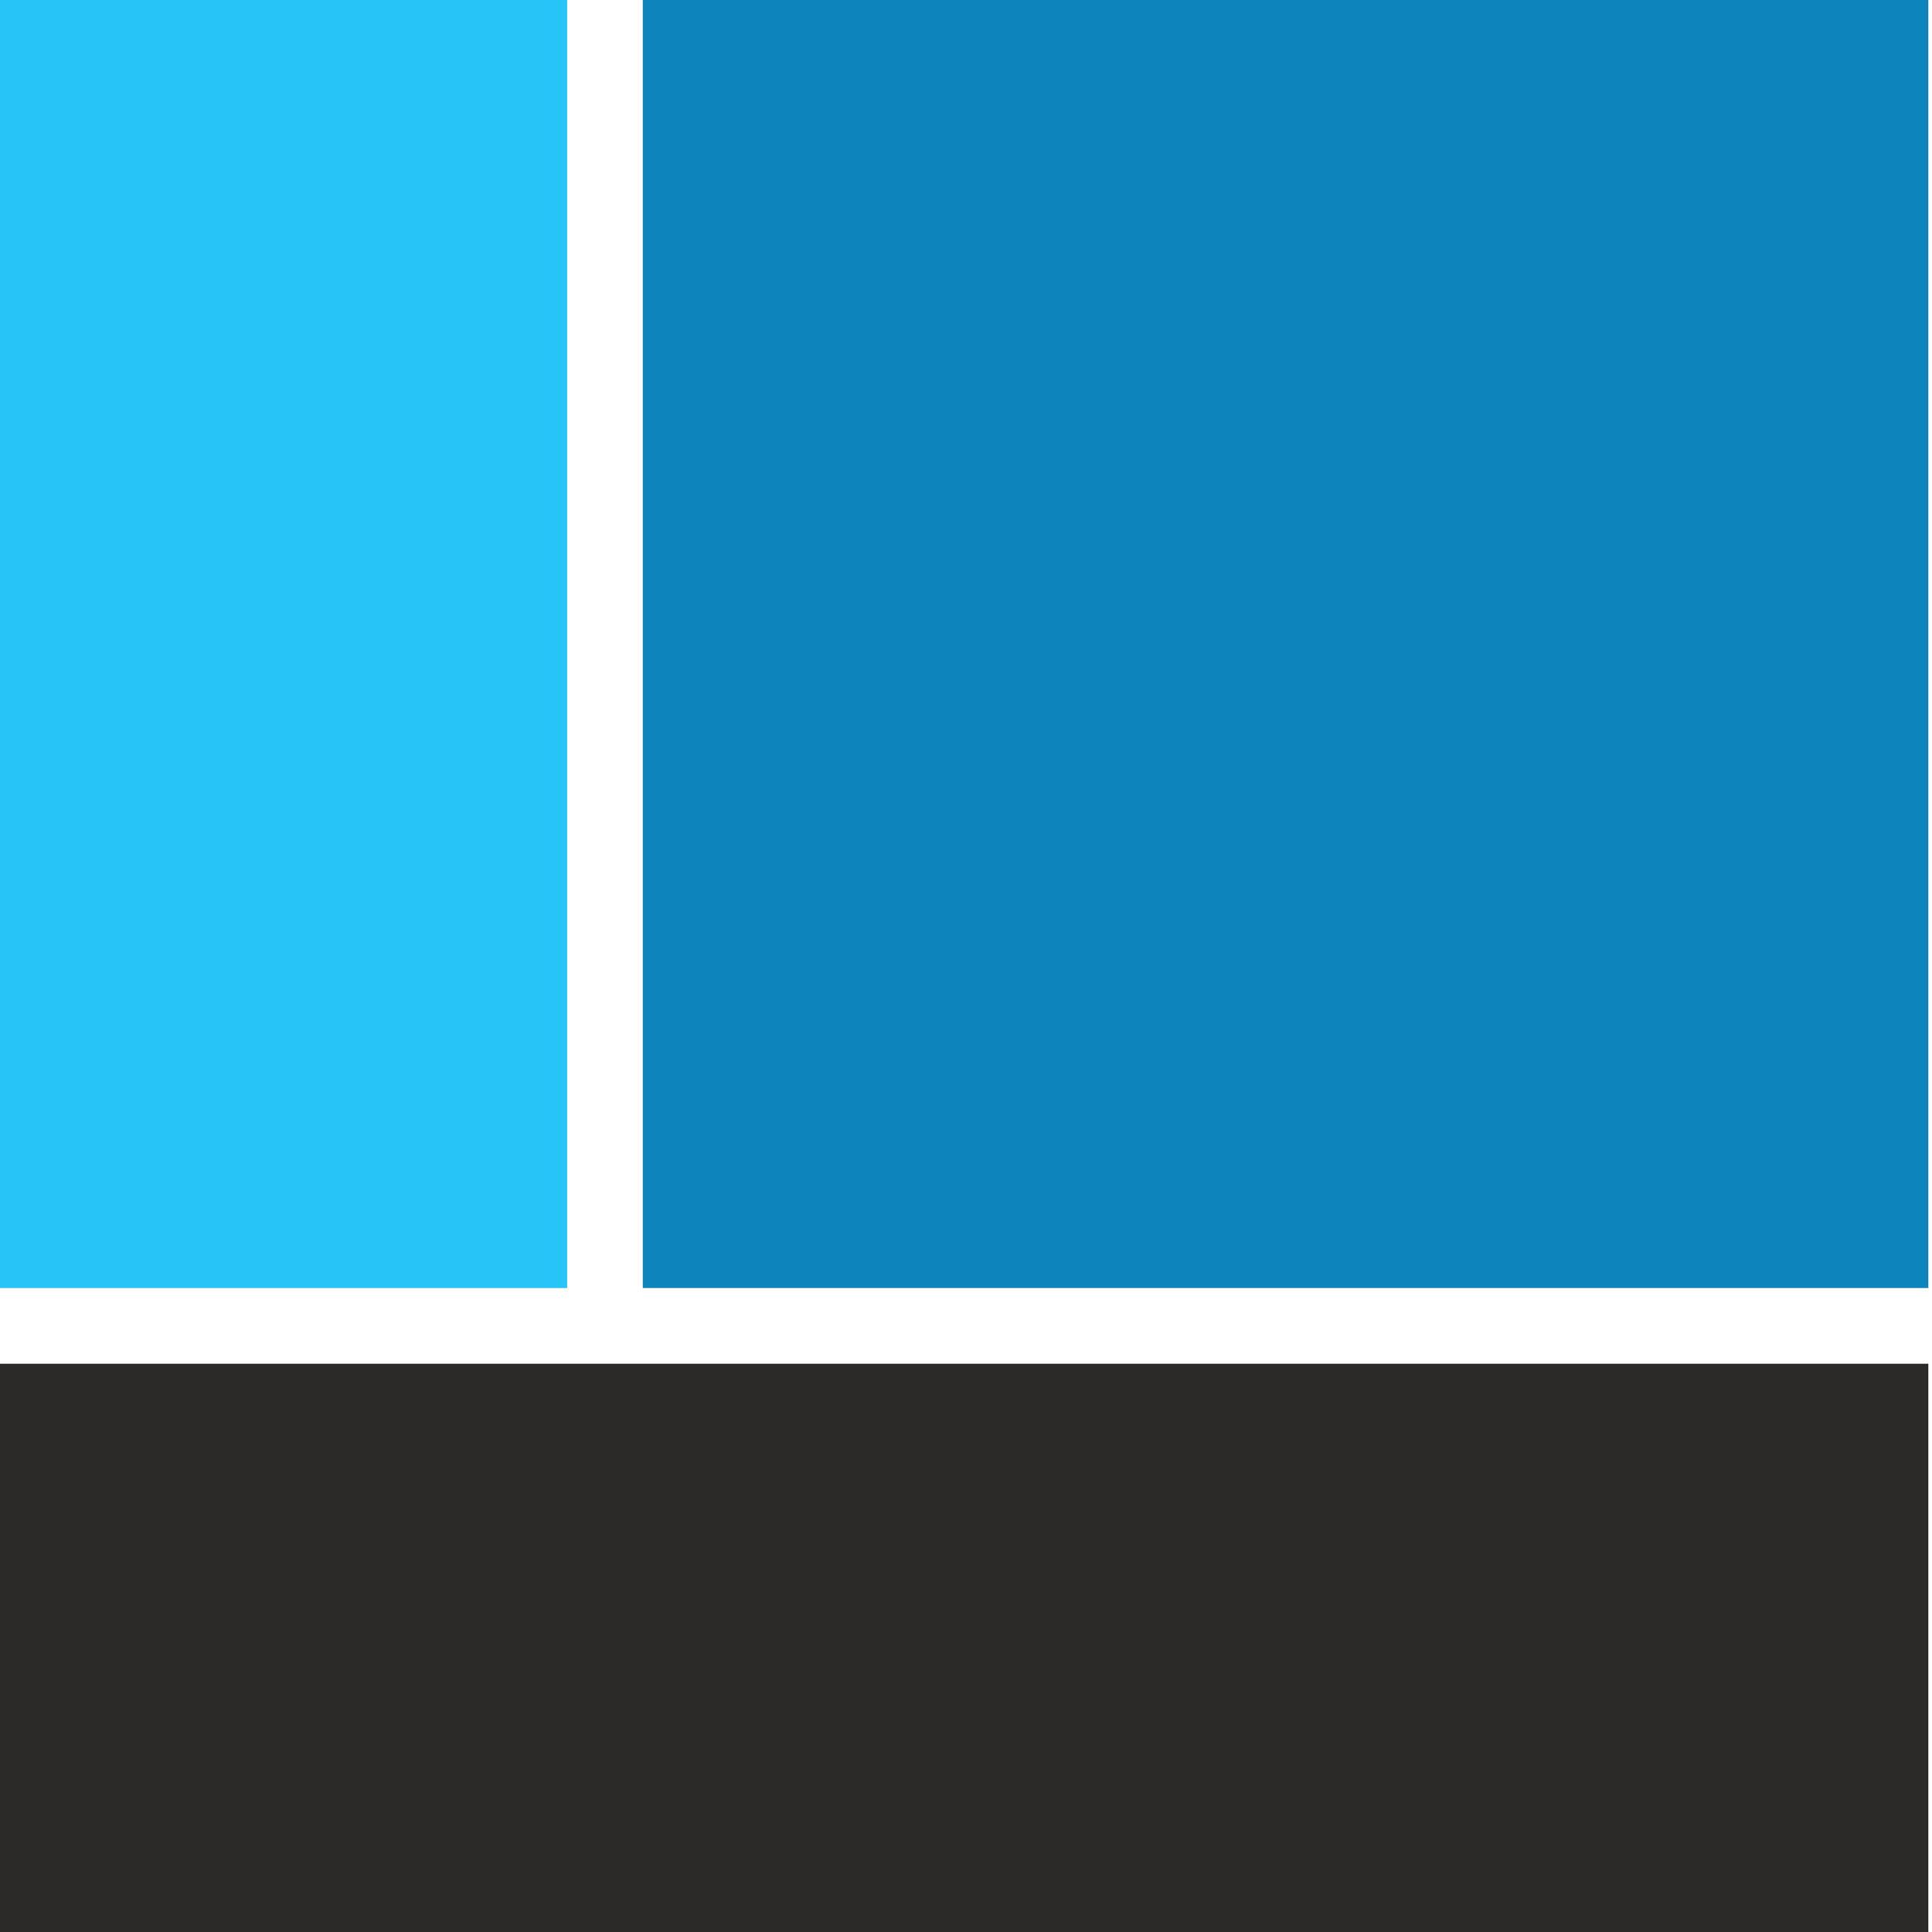 <svg width="40" height="40" viewBox="0 0 40 40" fill="none" xmlns="http://www.w3.org/2000/svg">
<path fill-rule="evenodd" clip-rule="evenodd" d="M11.742 26.667H-0V0H11.742V26.667Z" fill="#26C4F7"/>
<path fill-rule="evenodd" clip-rule="evenodd" d="M39.924 26.667H13.308V0H39.924V26.667Z" fill="#0E84BC"/>
<path fill-rule="evenodd" clip-rule="evenodd" d="M-0 28.235H39.924V40H-0V28.235Z" fill="#2C2A28"/>
</svg>
